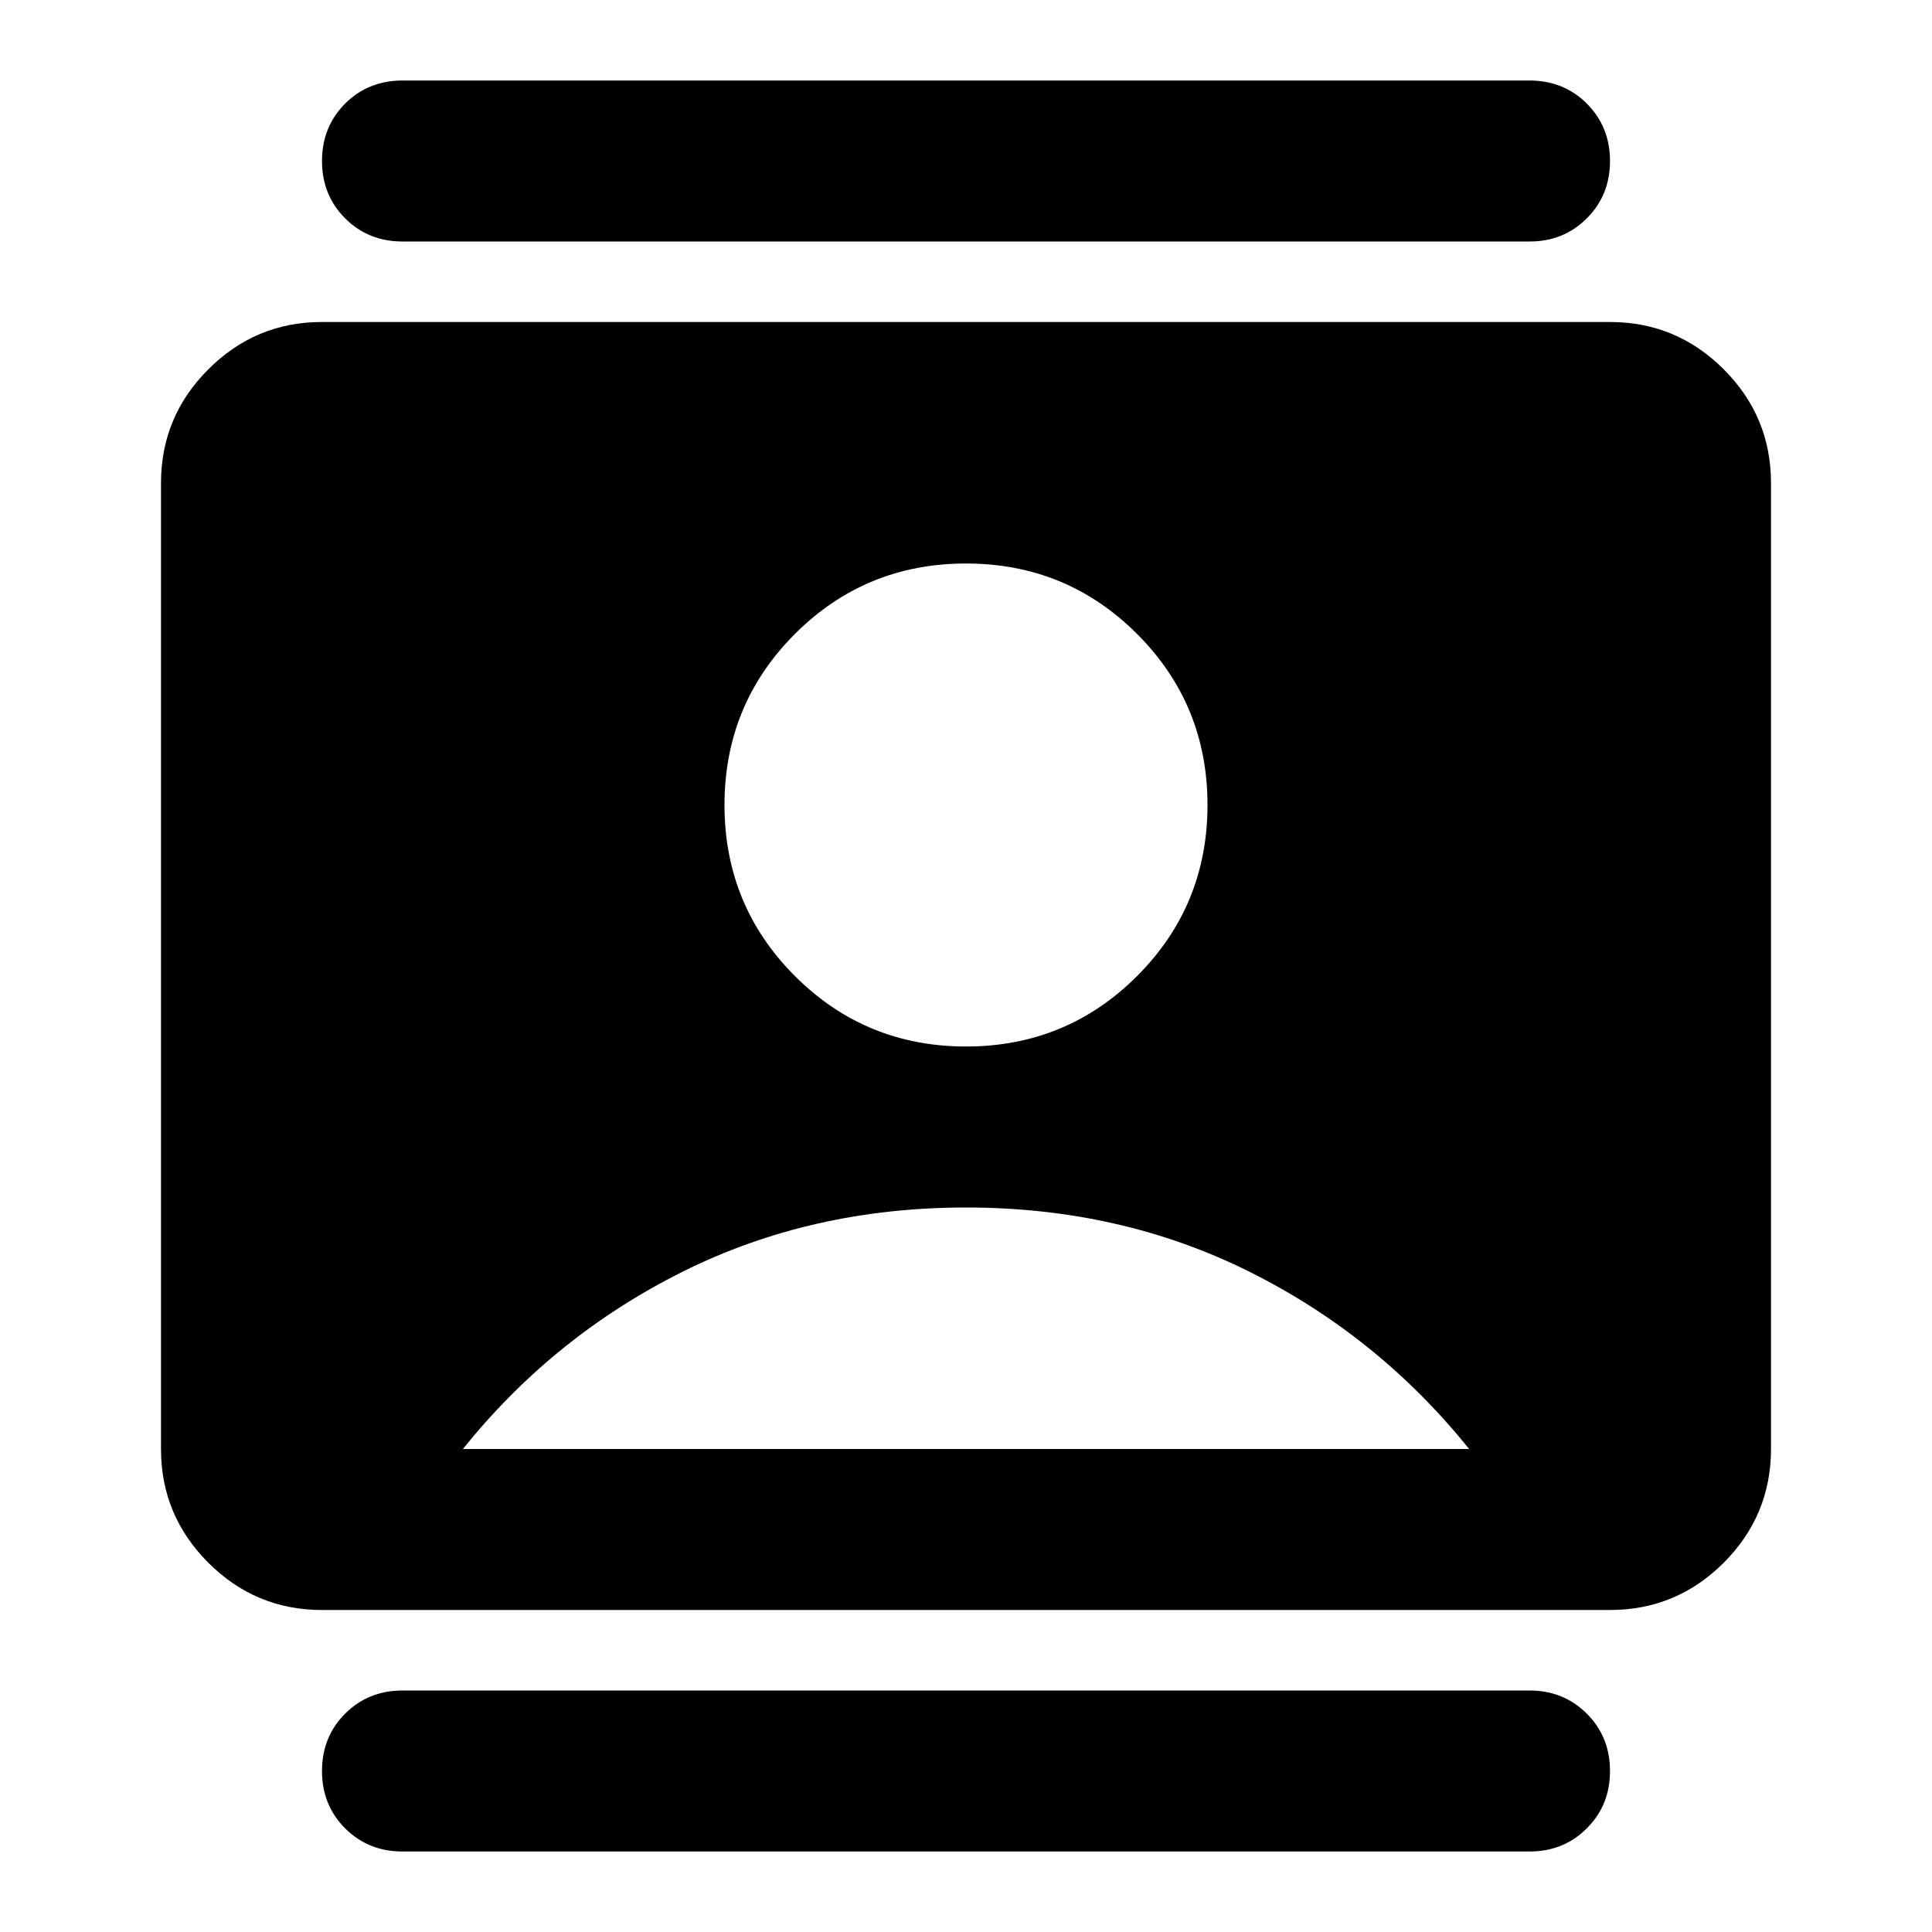 <svg width="24" height="24" viewBox="0 0 24 24" xmlns="http://www.w3.org/2000/svg" fill="currentColor"><g clip-path="url(#clip0_1113_6900)"><path d="M5 23C4.717 23 4.479 22.904 4.287 22.712C4.096 22.521 4 22.283 4 22C4 21.717 4.096 21.479 4.287 21.288C4.479 21.096 4.717 21 5 21H19C19.283 21 19.521 21.096 19.712 21.288C19.904 21.479 20 21.717 20 22C20 22.283 19.904 22.521 19.712 22.712C19.521 22.904 19.283 23 19 23H5ZM5 3C4.717 3 4.479 2.904 4.287 2.712C4.096 2.521 4 2.283 4 2C4 1.717 4.096 1.479 4.287 1.287C4.479 1.096 4.717 1 5 1H19C19.283 1 19.521 1.096 19.712 1.287C19.904 1.479 20 1.717 20 2C20 2.283 19.904 2.521 19.712 2.712C19.521 2.904 19.283 3 19 3H5ZM12 13C12.833 13 13.542 12.708 14.125 12.125C14.708 11.542 15 10.833 15 10C15 9.167 14.708 8.458 14.125 7.875C13.542 7.292 12.833 7 12 7C11.167 7 10.458 7.292 9.875 7.875C9.292 8.458 9 9.167 9 10C9 10.833 9.292 11.542 9.875 12.125C10.458 12.708 11.167 13 12 13ZM4 20C3.45 20 2.979 19.804 2.588 19.413C2.196 19.021 2 18.55 2 18V6C2 5.45 2.196 4.979 2.588 4.588C2.979 4.196 3.45 4 4 4H20C20.55 4 21.021 4.196 21.413 4.588C21.804 4.979 22 5.45 22 6V18C22 18.55 21.804 19.021 21.413 19.413C21.021 19.804 20.55 20 20 20H4ZM5.75 18H18.25C17.5 17.067 16.592 16.333 15.525 15.8C14.458 15.267 13.283 15 12 15C10.717 15 9.542 15.267 8.475 15.8C7.408 16.333 6.5 17.067 5.75 18Z"/></g><defs><clipPath id="clip0_1113_6900"><rect width="24" height="24"/></clipPath></defs></svg>